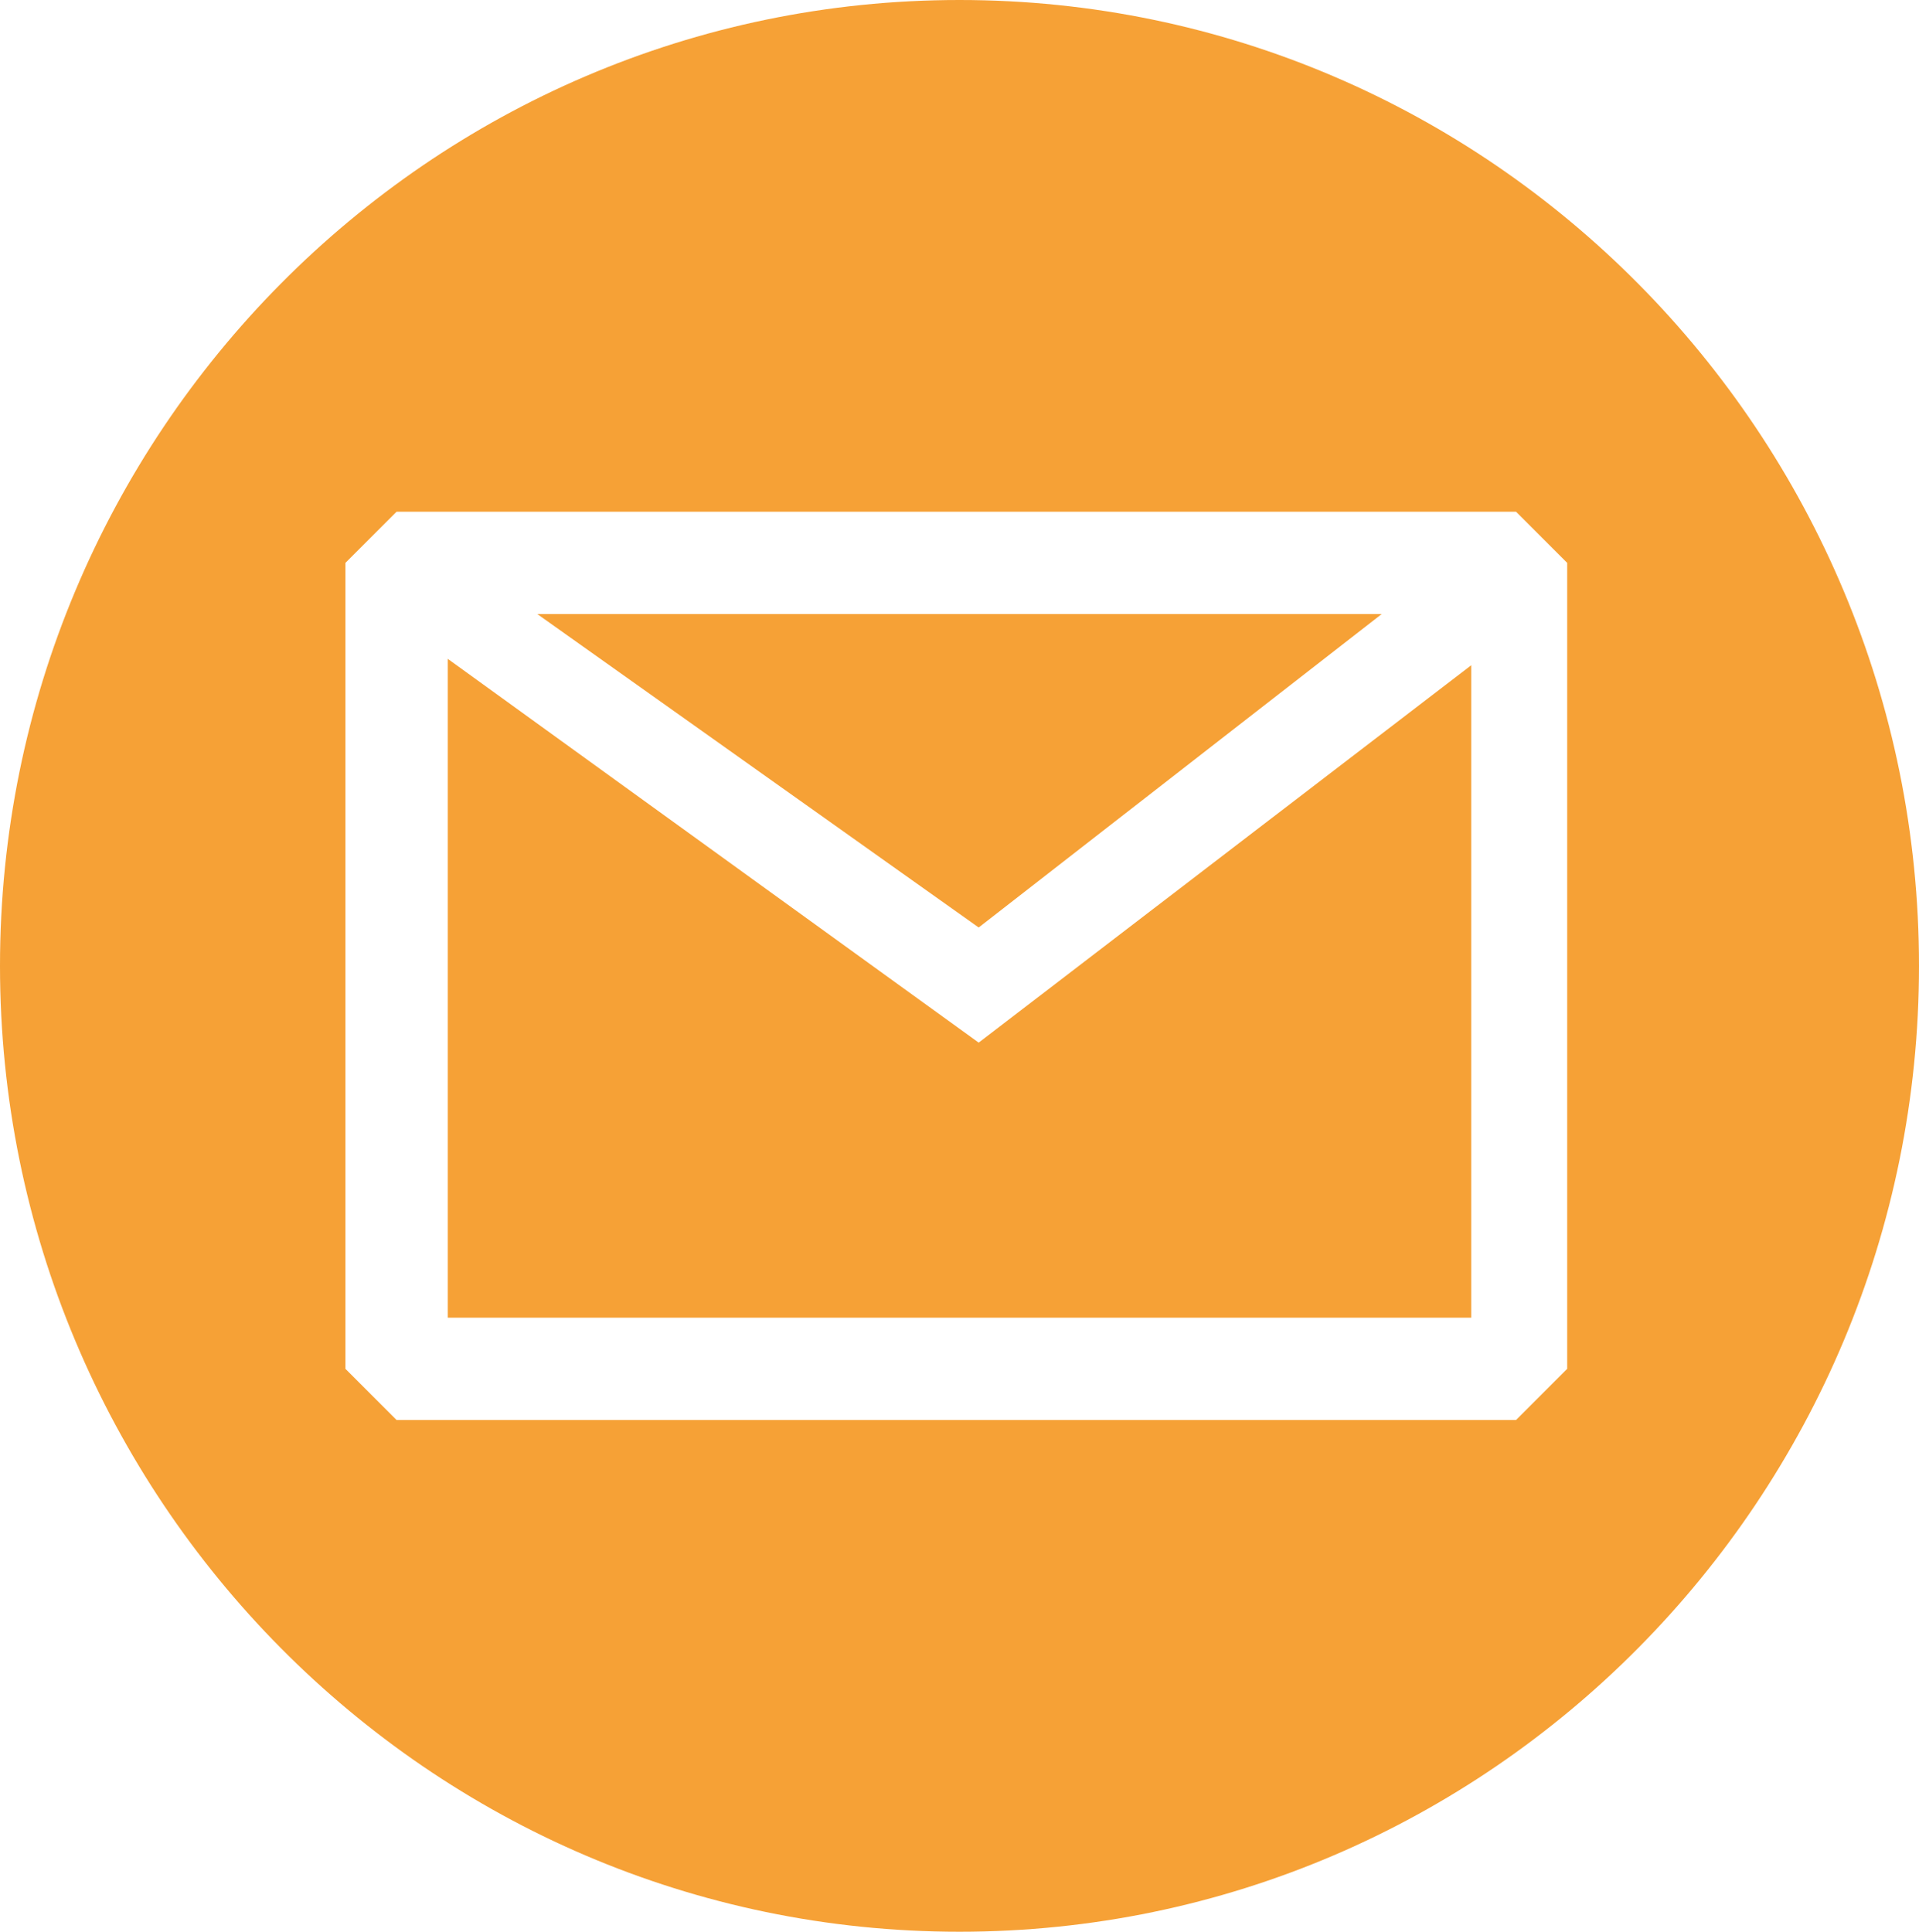 <?xml version="1.0" encoding="utf-8"?>
<!-- Generator: Adobe Illustrator 21.1.0, SVG Export Plug-In . SVG Version: 6.00 Build 0)  -->
<svg version="1.1" id="Layer_1" xmlns="http://www.w3.org/2000/svg" xmlns:xlink="http://www.w3.org/1999/xlink" x="0px" y="0px"
	 viewBox="0 0 30 30.2" style="enable-background:new 0 0 30 30.2;" xml:space="preserve">
<style type="text/css">
	.st0{fill:#F6A136;}
</style>
<g>
	<polygon class="st0" points="7,10.3 7,20.6 23,20.6 23,10.4 15.3,16.3 	"/>
	<polygon class="st0" points="21.6,9.6 8.4,9.6 15.3,14.5 	"/>
	<path class="st0" d="M15,0C6.7,0,0,6.8,0,15.1s6.7,15.1,15,15.1c8.3,0,15-6.8,15-15.1S23.3,0,15,0z M24.5,21.4l-0.8,0.8H6.2
		l-0.8-0.8V8.8l0.8-0.8h17.5l0.8,0.8V21.4z"/>
</g>
</svg>
